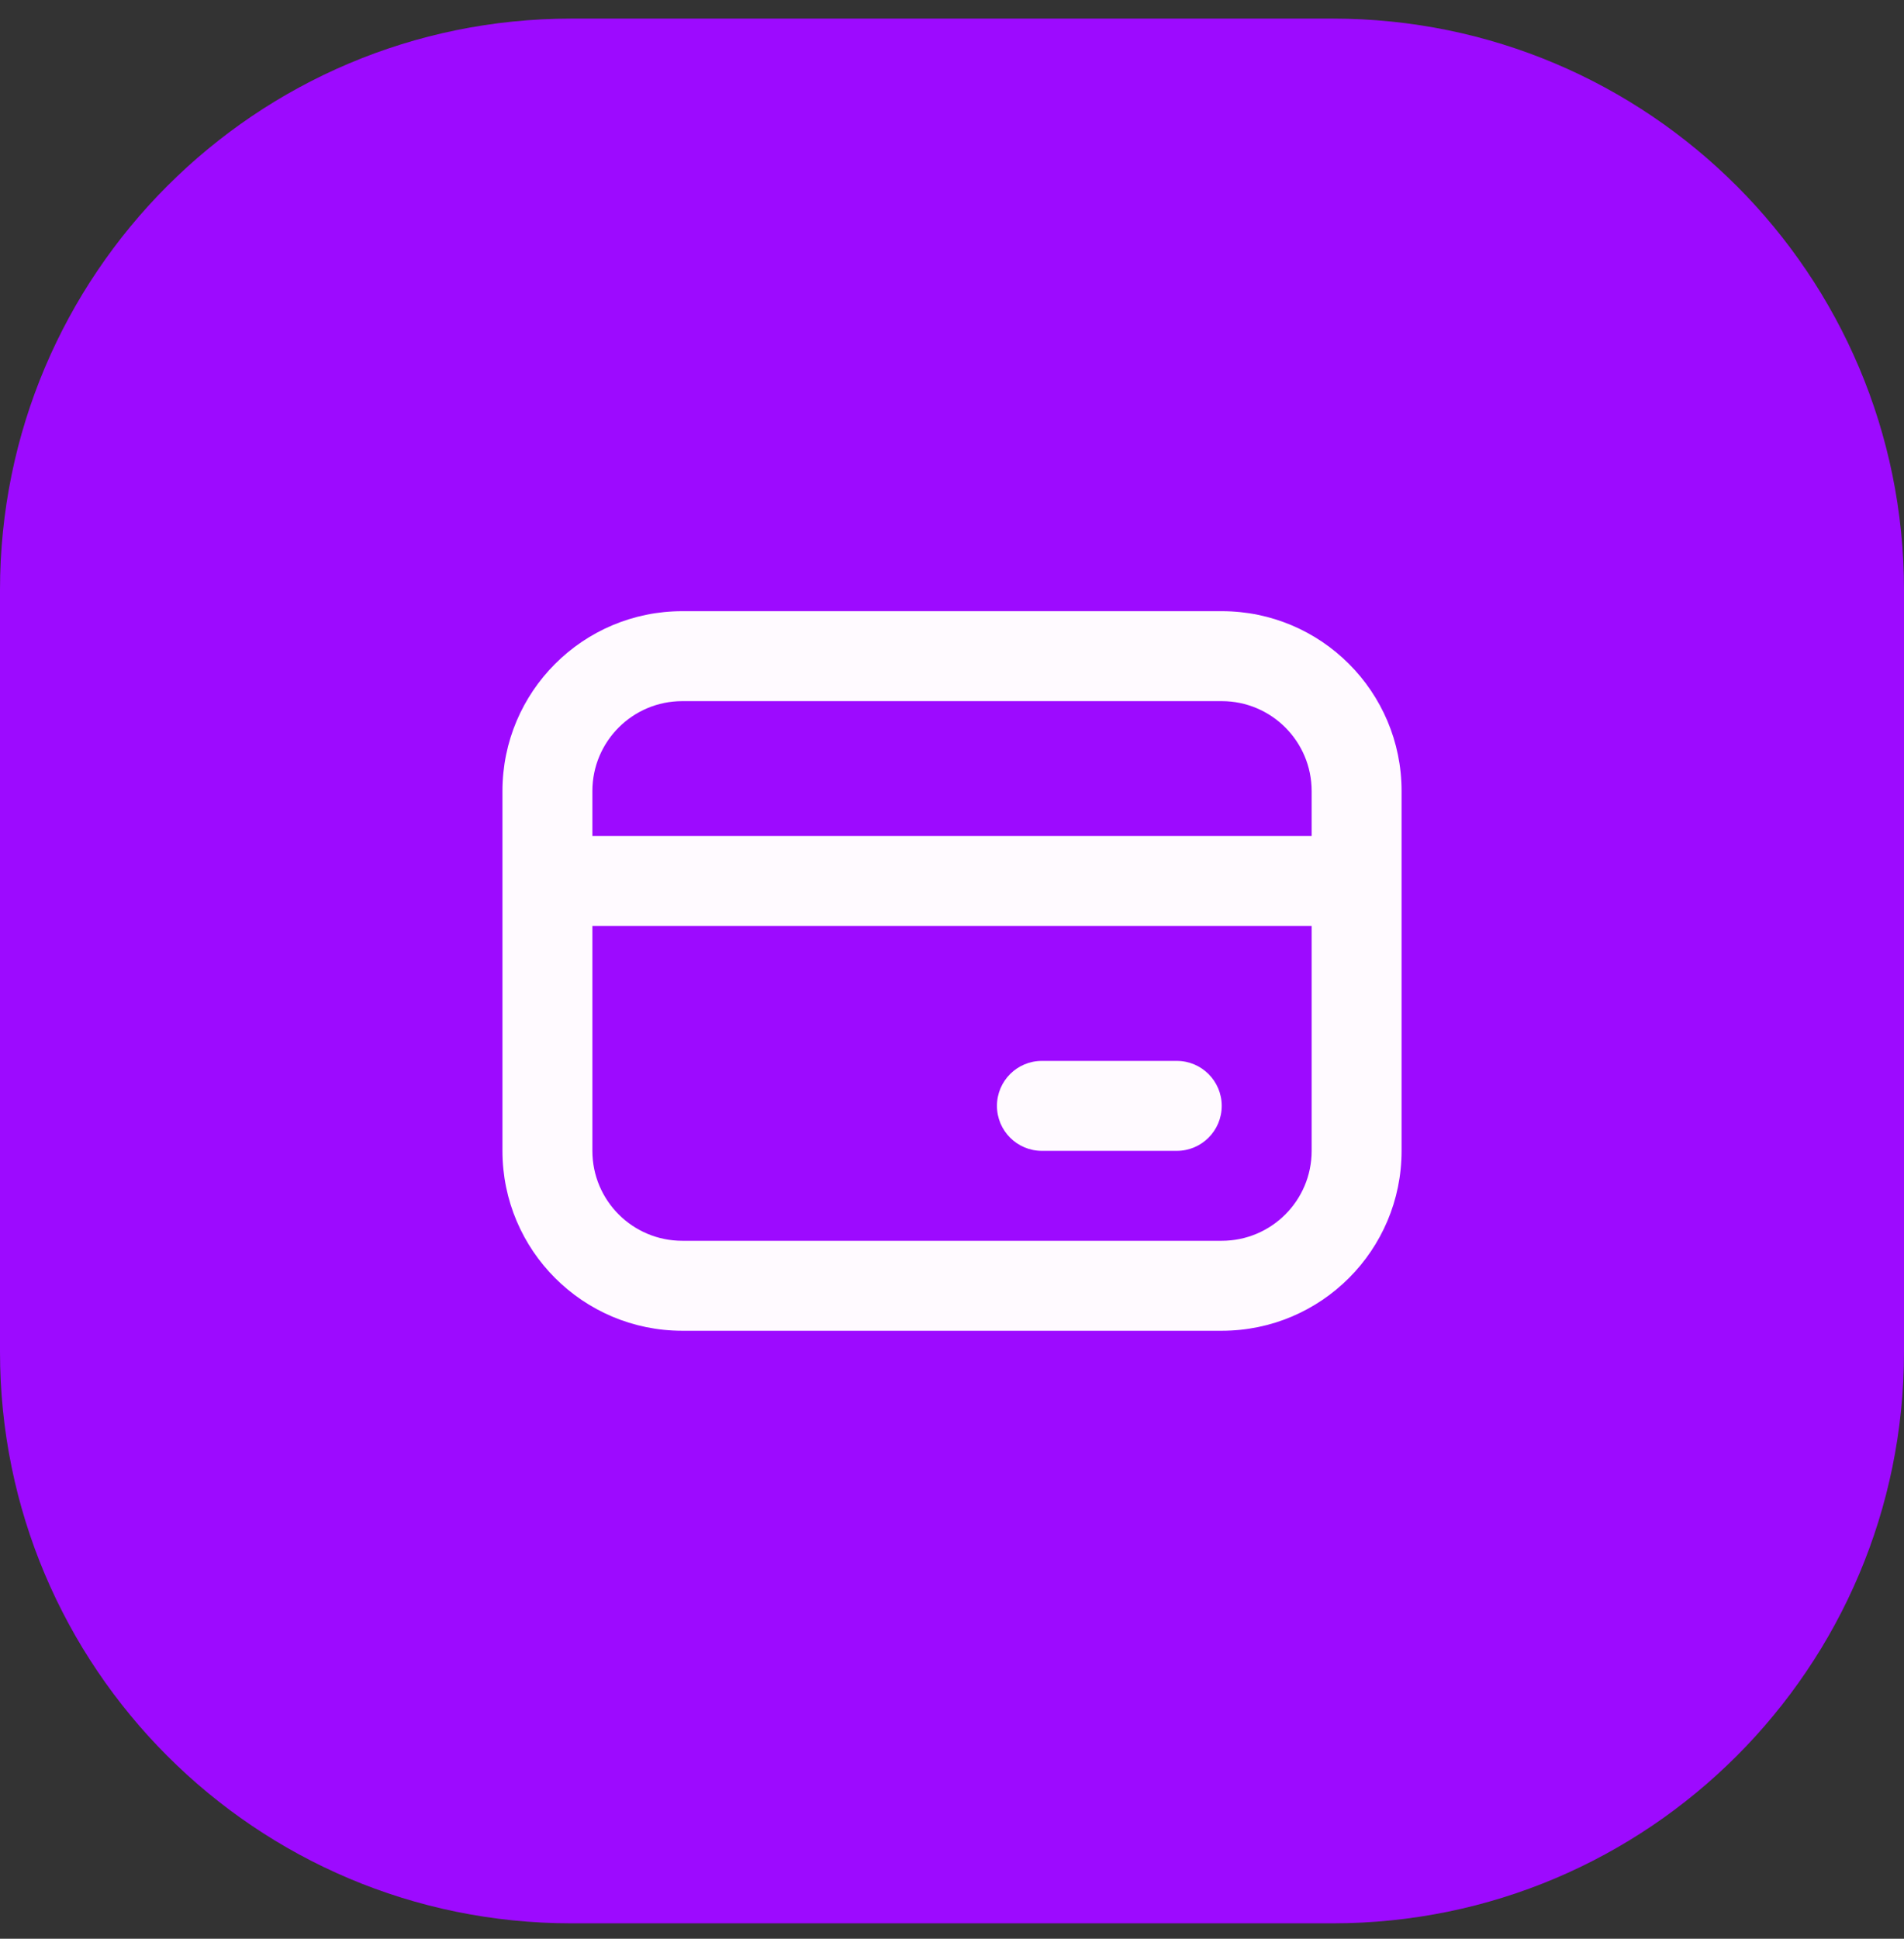 <svg width="56" height="57" viewBox="0 0 56 57" fill="none" xmlns="http://www.w3.org/2000/svg">
<rect x="0" y="0" width="56" height="57" fill="#333333" stroke="none"/>
<g clip-path="url(#clip0_2316_248)">
<path d="M39.2 0.547H16.8C7.522 0.547 0 8.068 0 17.347V39.747C0 49.025 7.522 56.547 16.8 56.547H39.2C48.478 56.547 56 49.025 56 39.747V17.347C56 8.068 48.478 0.547 39.2 0.547Z" fill="#9D0AFF"/>
<path fill-rule="evenodd" clip-rule="evenodd" d="M14.778 23.258C14.778 20.337 17.146 17.969 20.067 17.969H35.934C38.855 17.969 41.223 20.337 41.223 23.258V33.836C41.223 36.757 38.855 39.125 35.934 39.125H20.067C17.146 39.125 14.778 36.757 14.778 33.836V23.258ZM20.067 20.614C18.607 20.614 17.423 21.798 17.423 23.258V33.836C17.423 35.297 18.607 36.48 20.067 36.48H35.934C37.394 36.48 38.578 35.297 38.578 33.836V23.258C38.578 21.798 37.394 20.614 35.934 20.614H20.067Z" fill="#FFFAFF"/>
<path fill-rule="evenodd" clip-rule="evenodd" d="M39.9 27.225H16.1V24.58H39.9V27.225Z" fill="#FFFAFF"/>
<path fill-rule="evenodd" clip-rule="evenodd" d="M29.322 32.513C29.322 31.783 29.914 31.191 30.644 31.191H34.611C35.341 31.191 35.933 31.783 35.933 32.513C35.933 33.244 35.341 33.836 34.611 33.836H30.644C29.914 33.836 29.322 33.244 29.322 32.513Z" fill="#FFFAFF"/>
</g>
<defs>
<clipPath id="clip0_2316_248">
<rect width="56" height="56" fill="white" transform="translate(0 0.547)"/>
</clipPath>
</defs>
</svg>
